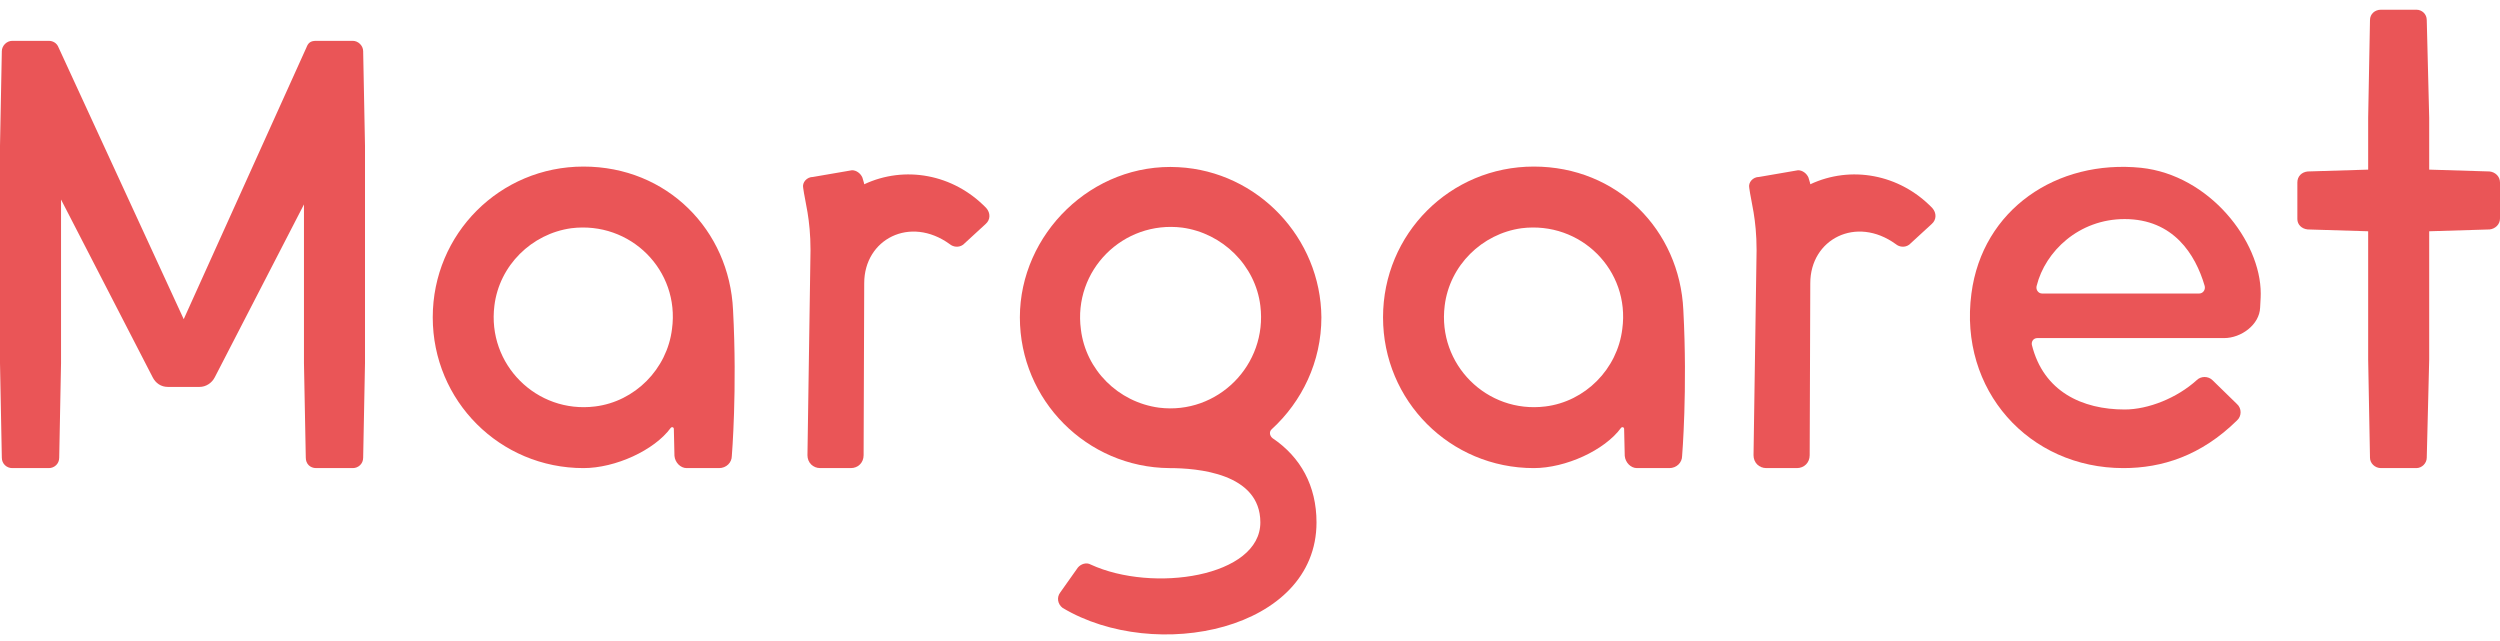 <svg width="234" height="60" viewBox="0 0 234 60" fill="none" xmlns="http://www.w3.org/2000/svg">
<g clip-path="url(#clip0_8_2037)">
<path d="M33.992 4.794L34.164 13.649V33.987L33.992 42.843C33.992 43.414 33.535 43.814 33.021 43.814H29.593C29.022 43.814 28.622 43.414 28.622 42.843L28.451 33.987V19.134L20.11 35.301C19.824 35.873 19.253 36.215 18.681 36.215H15.711C15.082 36.215 14.568 35.873 14.283 35.301L5.713 18.677V33.987L5.542 42.843C5.542 43.414 5.085 43.814 4.57 43.814H1.143C0.628 43.814 0.171 43.414 0.171 42.843L0 33.987V13.649L0.171 4.794C0.171 4.28 0.628 3.823 1.143 3.823H4.57C4.913 3.823 5.313 3.994 5.484 4.451L17.196 29.874L28.679 4.451C28.851 3.994 29.079 3.823 29.593 3.823H33.021C33.535 3.823 33.992 4.28 33.992 4.794Z" fill="#EA5557"/>
<path d="M68.499 42.671C68.499 43.3 67.985 43.814 67.299 43.814H64.271C63.7 43.814 63.186 43.3 63.129 42.671L63.072 40.157C63.072 39.986 62.9 39.929 62.786 40.043C61.243 42.157 57.587 43.814 54.616 43.814C46.79 43.814 40.505 37.529 40.505 29.703C40.505 21.876 46.79 15.591 54.616 15.591C62.443 15.591 68.27 21.533 68.613 29.017C69.013 36.501 68.499 42.671 68.499 42.671ZM62.9 30.788C63.643 25.304 59.015 20.676 53.474 21.362C49.76 21.876 46.732 24.847 46.275 28.617C45.59 34.102 50.217 38.729 55.702 38.044C59.415 37.587 62.443 34.559 62.9 30.788Z" fill="#EA5557"/>
<path d="M92.26 20.962L90.147 22.904C89.747 23.19 89.232 23.133 88.89 22.847C85.176 20.162 80.891 22.39 80.891 26.503L80.834 42.614C80.834 43.3 80.32 43.814 79.635 43.814H76.778C76.093 43.814 75.578 43.3 75.578 42.614L75.864 23.418C75.864 20.448 75.35 18.905 75.178 17.591C75.064 17.077 75.521 16.563 76.093 16.563L79.749 15.934C80.149 15.934 80.549 16.22 80.72 16.62C80.891 17.134 80.891 17.248 80.891 17.248C84.662 15.477 89.232 16.277 92.317 19.476C92.717 19.933 92.717 20.562 92.26 20.962Z" fill="#EA5557"/>
<path d="M180.812 20.962L178.698 22.904C178.298 23.19 177.784 23.133 177.441 22.847C173.728 20.162 169.443 22.39 169.443 26.503L169.386 42.614C169.386 43.3 168.872 43.814 168.186 43.814H165.33C164.644 43.814 164.13 43.3 164.13 42.614L164.416 23.418C164.416 20.448 163.901 18.905 163.73 17.591C163.616 17.077 164.073 16.563 164.644 16.563L168.3 15.934C168.7 15.934 169.1 16.22 169.272 16.62C169.443 17.134 169.443 17.248 169.443 17.248C173.214 15.477 177.784 16.277 180.869 19.476C181.269 19.933 181.269 20.562 180.812 20.962Z" fill="#EA5557"/>
<path d="M119.111 41.014C121.739 42.785 123.225 45.471 123.225 48.898C123.225 59.01 108.142 62.095 99.459 56.897C99.002 56.554 98.887 55.925 99.23 55.468L100.887 53.126C101.173 52.783 101.687 52.612 102.087 52.84C107.914 55.525 117.969 53.983 117.969 48.898C117.969 44.271 112.027 43.814 109.456 43.814C101.744 43.757 95.46 37.472 95.46 29.703C95.46 21.933 102.201 15.192 110.313 15.649C117.74 16.049 123.625 22.276 123.682 29.703C123.682 33.873 121.854 37.587 119.054 40.157C118.769 40.386 118.826 40.786 119.111 41.014ZM108.485 38.158C113.97 38.843 118.654 34.159 117.969 28.617C117.512 24.847 114.427 21.819 110.656 21.305C105.115 20.619 100.43 25.304 101.173 30.845C101.63 34.616 104.658 37.644 108.485 38.158Z" fill="#EA5557"/>
<path d="M157.446 42.671C157.446 43.3 156.932 43.814 156.246 43.814H153.218C152.647 43.814 152.133 43.3 152.076 42.671L152.018 40.157C152.018 39.986 151.847 39.929 151.733 40.043C150.19 42.157 146.534 43.814 143.563 43.814C135.736 43.814 129.452 37.529 129.452 29.703C129.452 21.876 135.736 15.591 143.563 15.591C151.39 15.591 157.217 21.533 157.56 29.017C157.96 36.501 157.446 42.671 157.446 42.671ZM151.847 30.788C152.59 25.304 147.962 20.676 142.421 21.362C138.707 21.876 135.679 24.847 135.222 28.617C134.537 34.102 139.164 38.729 144.649 38.044C148.362 37.587 151.39 34.559 151.847 30.788Z" fill="#EA5557"/>
<path d="M211.548 28.789C211.491 30.388 209.777 31.645 208.177 31.645H190.695C190.353 31.645 190.124 31.931 190.181 32.273C191.267 36.672 194.923 38.329 198.865 38.329C201.093 38.329 203.778 37.244 205.606 35.587C206.006 35.187 206.692 35.187 207.092 35.587L209.377 37.815C209.834 38.215 209.834 38.958 209.377 39.358C206.006 42.671 202.35 43.814 198.751 43.814C189.896 43.814 183.326 36.501 184.525 27.475C185.554 19.591 192.524 14.906 200.408 15.706C206.806 16.391 211.605 22.561 211.605 27.475C211.605 27.475 211.605 28.046 211.548 28.789ZM190.638 26.732C190.524 27.075 190.753 27.475 191.152 27.475H205.835C206.235 27.475 206.463 27.075 206.349 26.732C205.492 23.818 203.435 20.505 198.865 20.505C194.58 20.505 191.438 23.533 190.638 26.732Z" fill="#EA5557"/>
<path d="M234 17.077V20.448C234 21.019 233.543 21.419 233.029 21.476L227.373 21.647V33.645L227.144 42.843C227.144 43.357 226.687 43.814 226.173 43.814H222.86C222.288 43.814 221.831 43.357 221.831 42.843L221.66 33.645V21.647L216.004 21.476C215.433 21.419 215.033 21.019 215.033 20.505V17.077C215.033 16.506 215.433 16.106 216.004 16.049L221.66 15.877V11.021L221.831 1.88C221.831 1.309 222.288 0.909 222.86 0.909H226.173C226.687 0.909 227.144 1.309 227.144 1.88L227.373 11.021V15.877L233.029 16.049C233.543 16.106 234 16.506 234 17.077Z" fill="#EA5557"/>
</g>
<defs>
<clipPath id="clip0_8_2037">
<rect width="234" height="58.473" fill="white" transform="translate(0 0.909)"/>
</clipPath>
</defs>
</svg>

